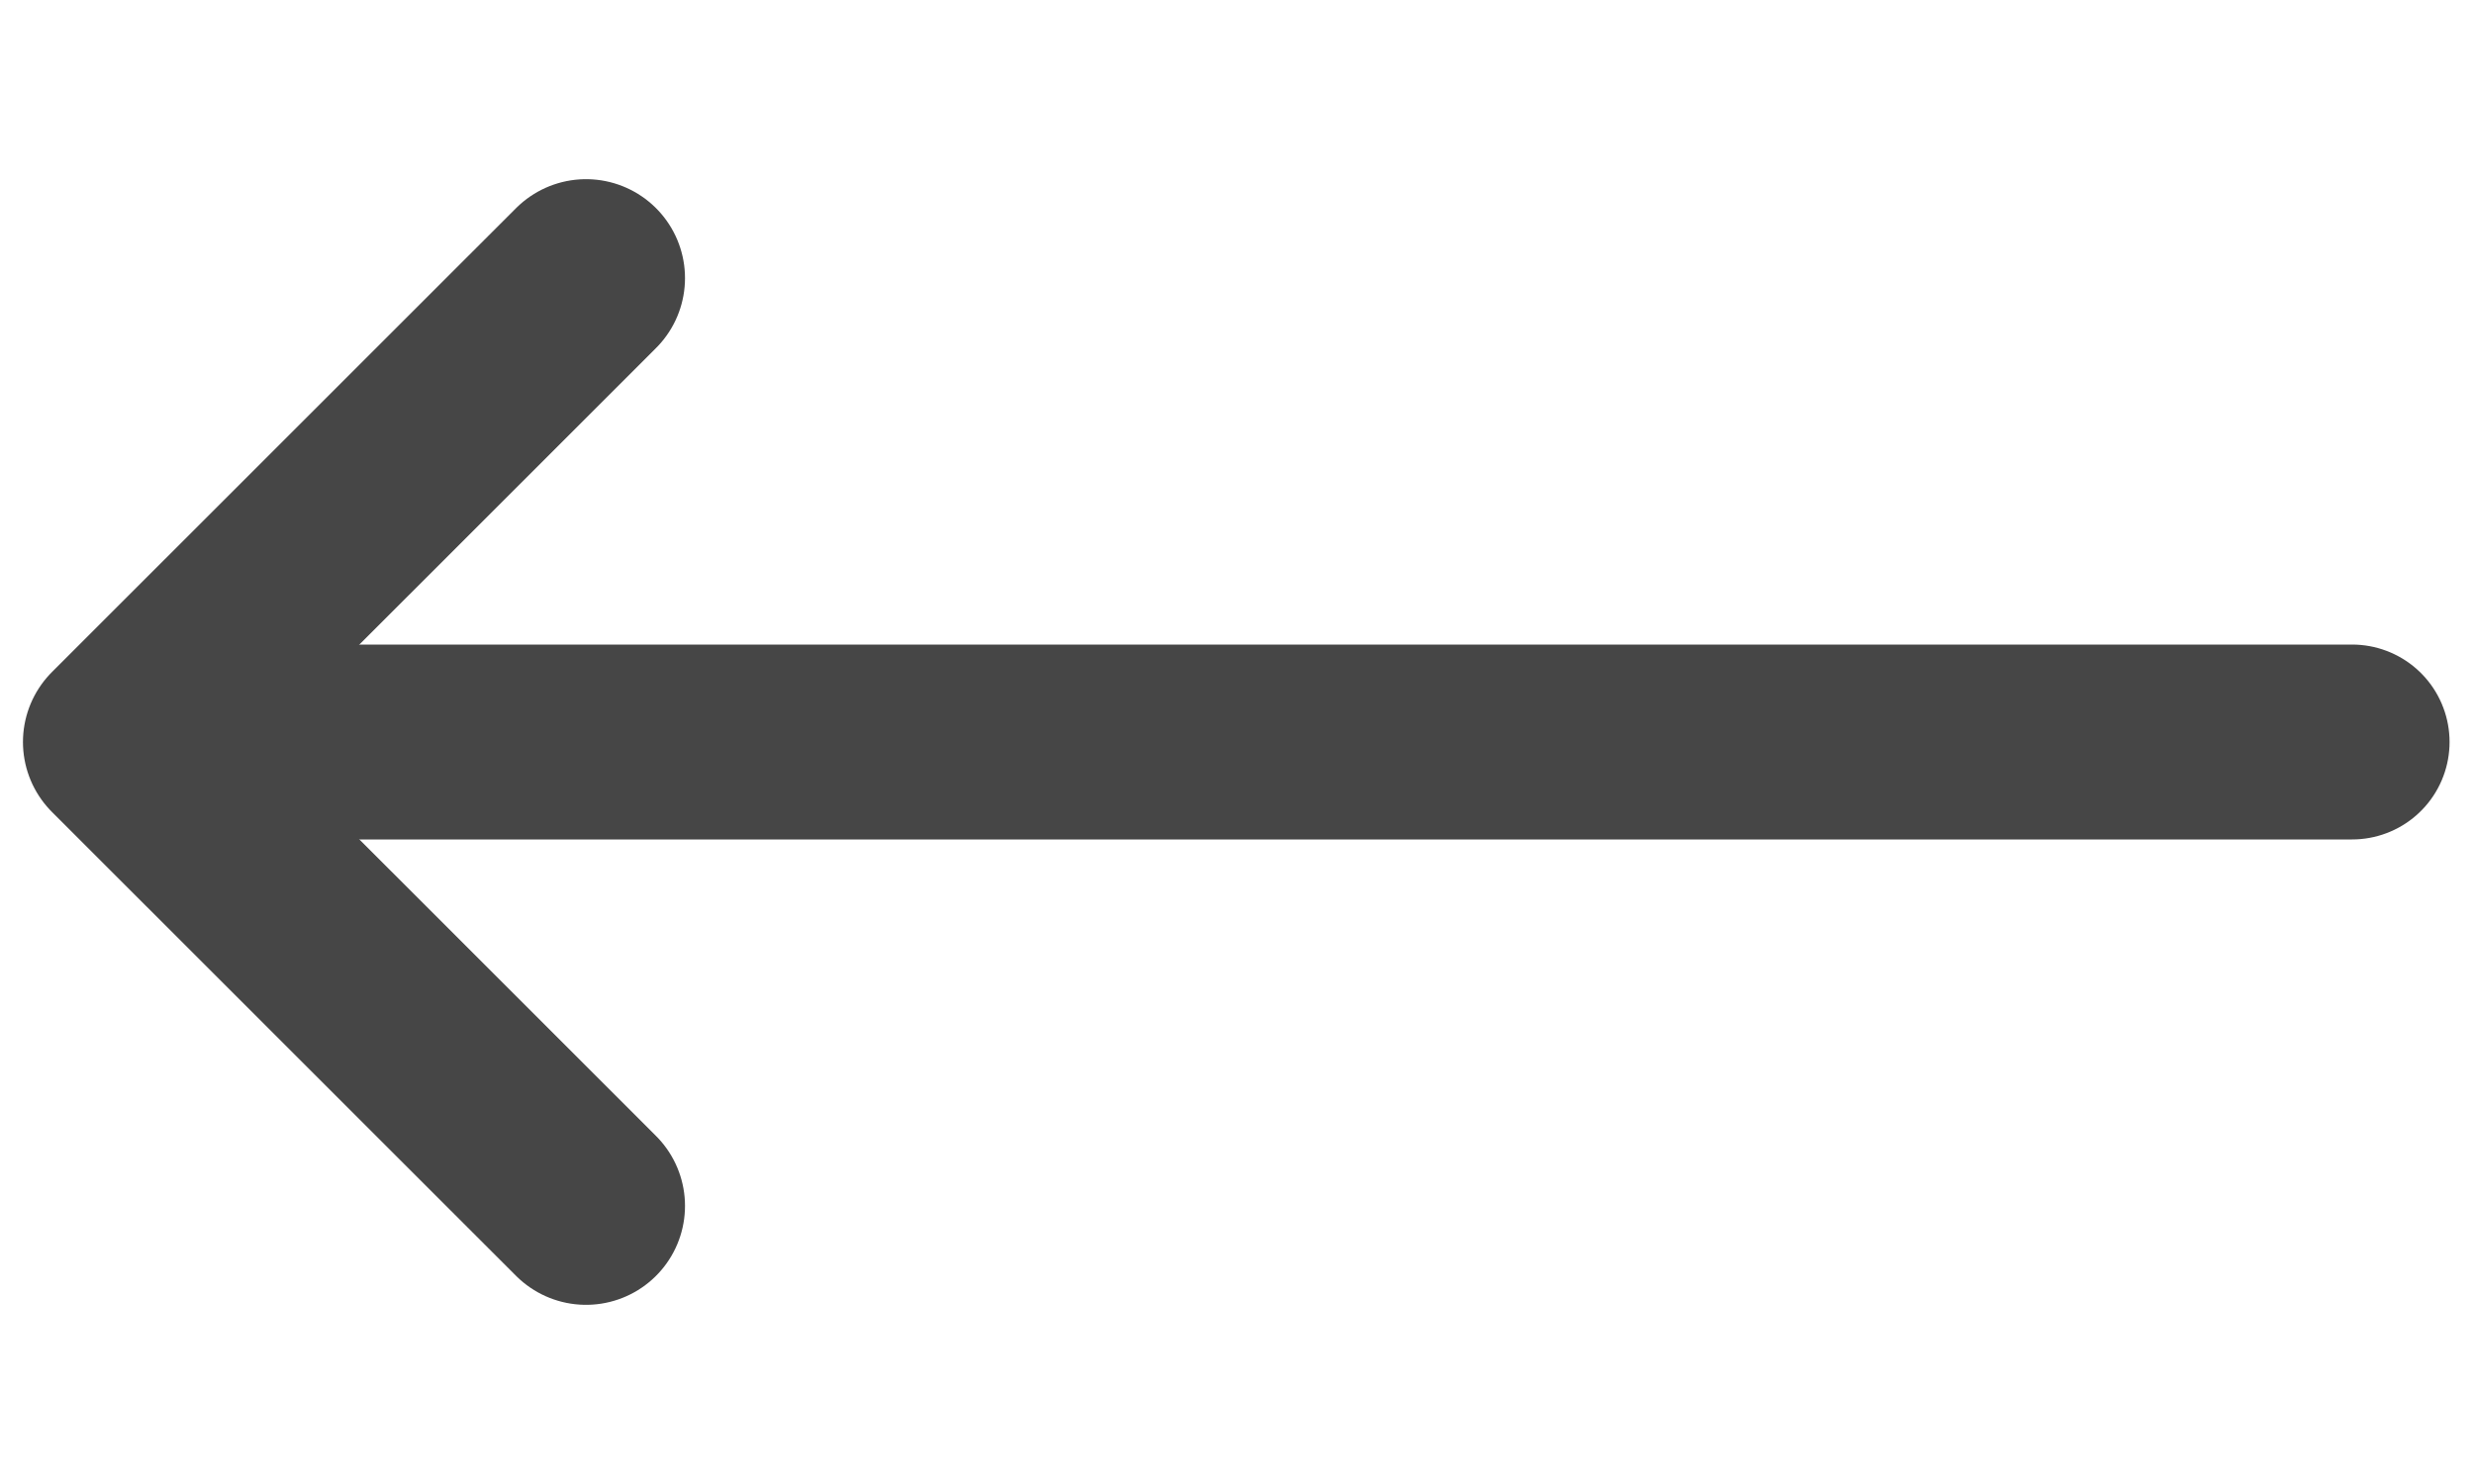 <?xml version="1.0" encoding="utf-8"?>
<!-- Generator: Adobe Illustrator 15.0.0, SVG Export Plug-In . SVG Version: 6.00 Build 0)  -->
<!DOCTYPE svg PUBLIC "-//W3C//DTD SVG 1.1//EN" "http://www.w3.org/Graphics/SVG/1.1/DTD/svg11.dtd">
<svg version="1.1" id="レイヤー_1" xmlns="http://www.w3.org/2000/svg" xmlns:xlink="http://www.w3.org/1999/xlink" x="0px"
	 y="0px" width="25px" height="15px" viewBox="0 0 25 15" enable-background="new 0 0 25 15" xml:space="preserve">
<g>
	
		<line fill="none" stroke="#464646" stroke-width="1.97" stroke-linecap="round" stroke-linejoin="round" stroke-miterlimit="10" x1="1.232" y1="7.5" x2="23.768" y2="7.5"/>
	
		<polyline fill="none" stroke="#464646" stroke-width="2" stroke-linecap="round" stroke-linejoin="round" stroke-miterlimit="10" points="
		5.922,12.189 1.232,7.5 5.922,2.811 	"/>
</g>
</svg>
